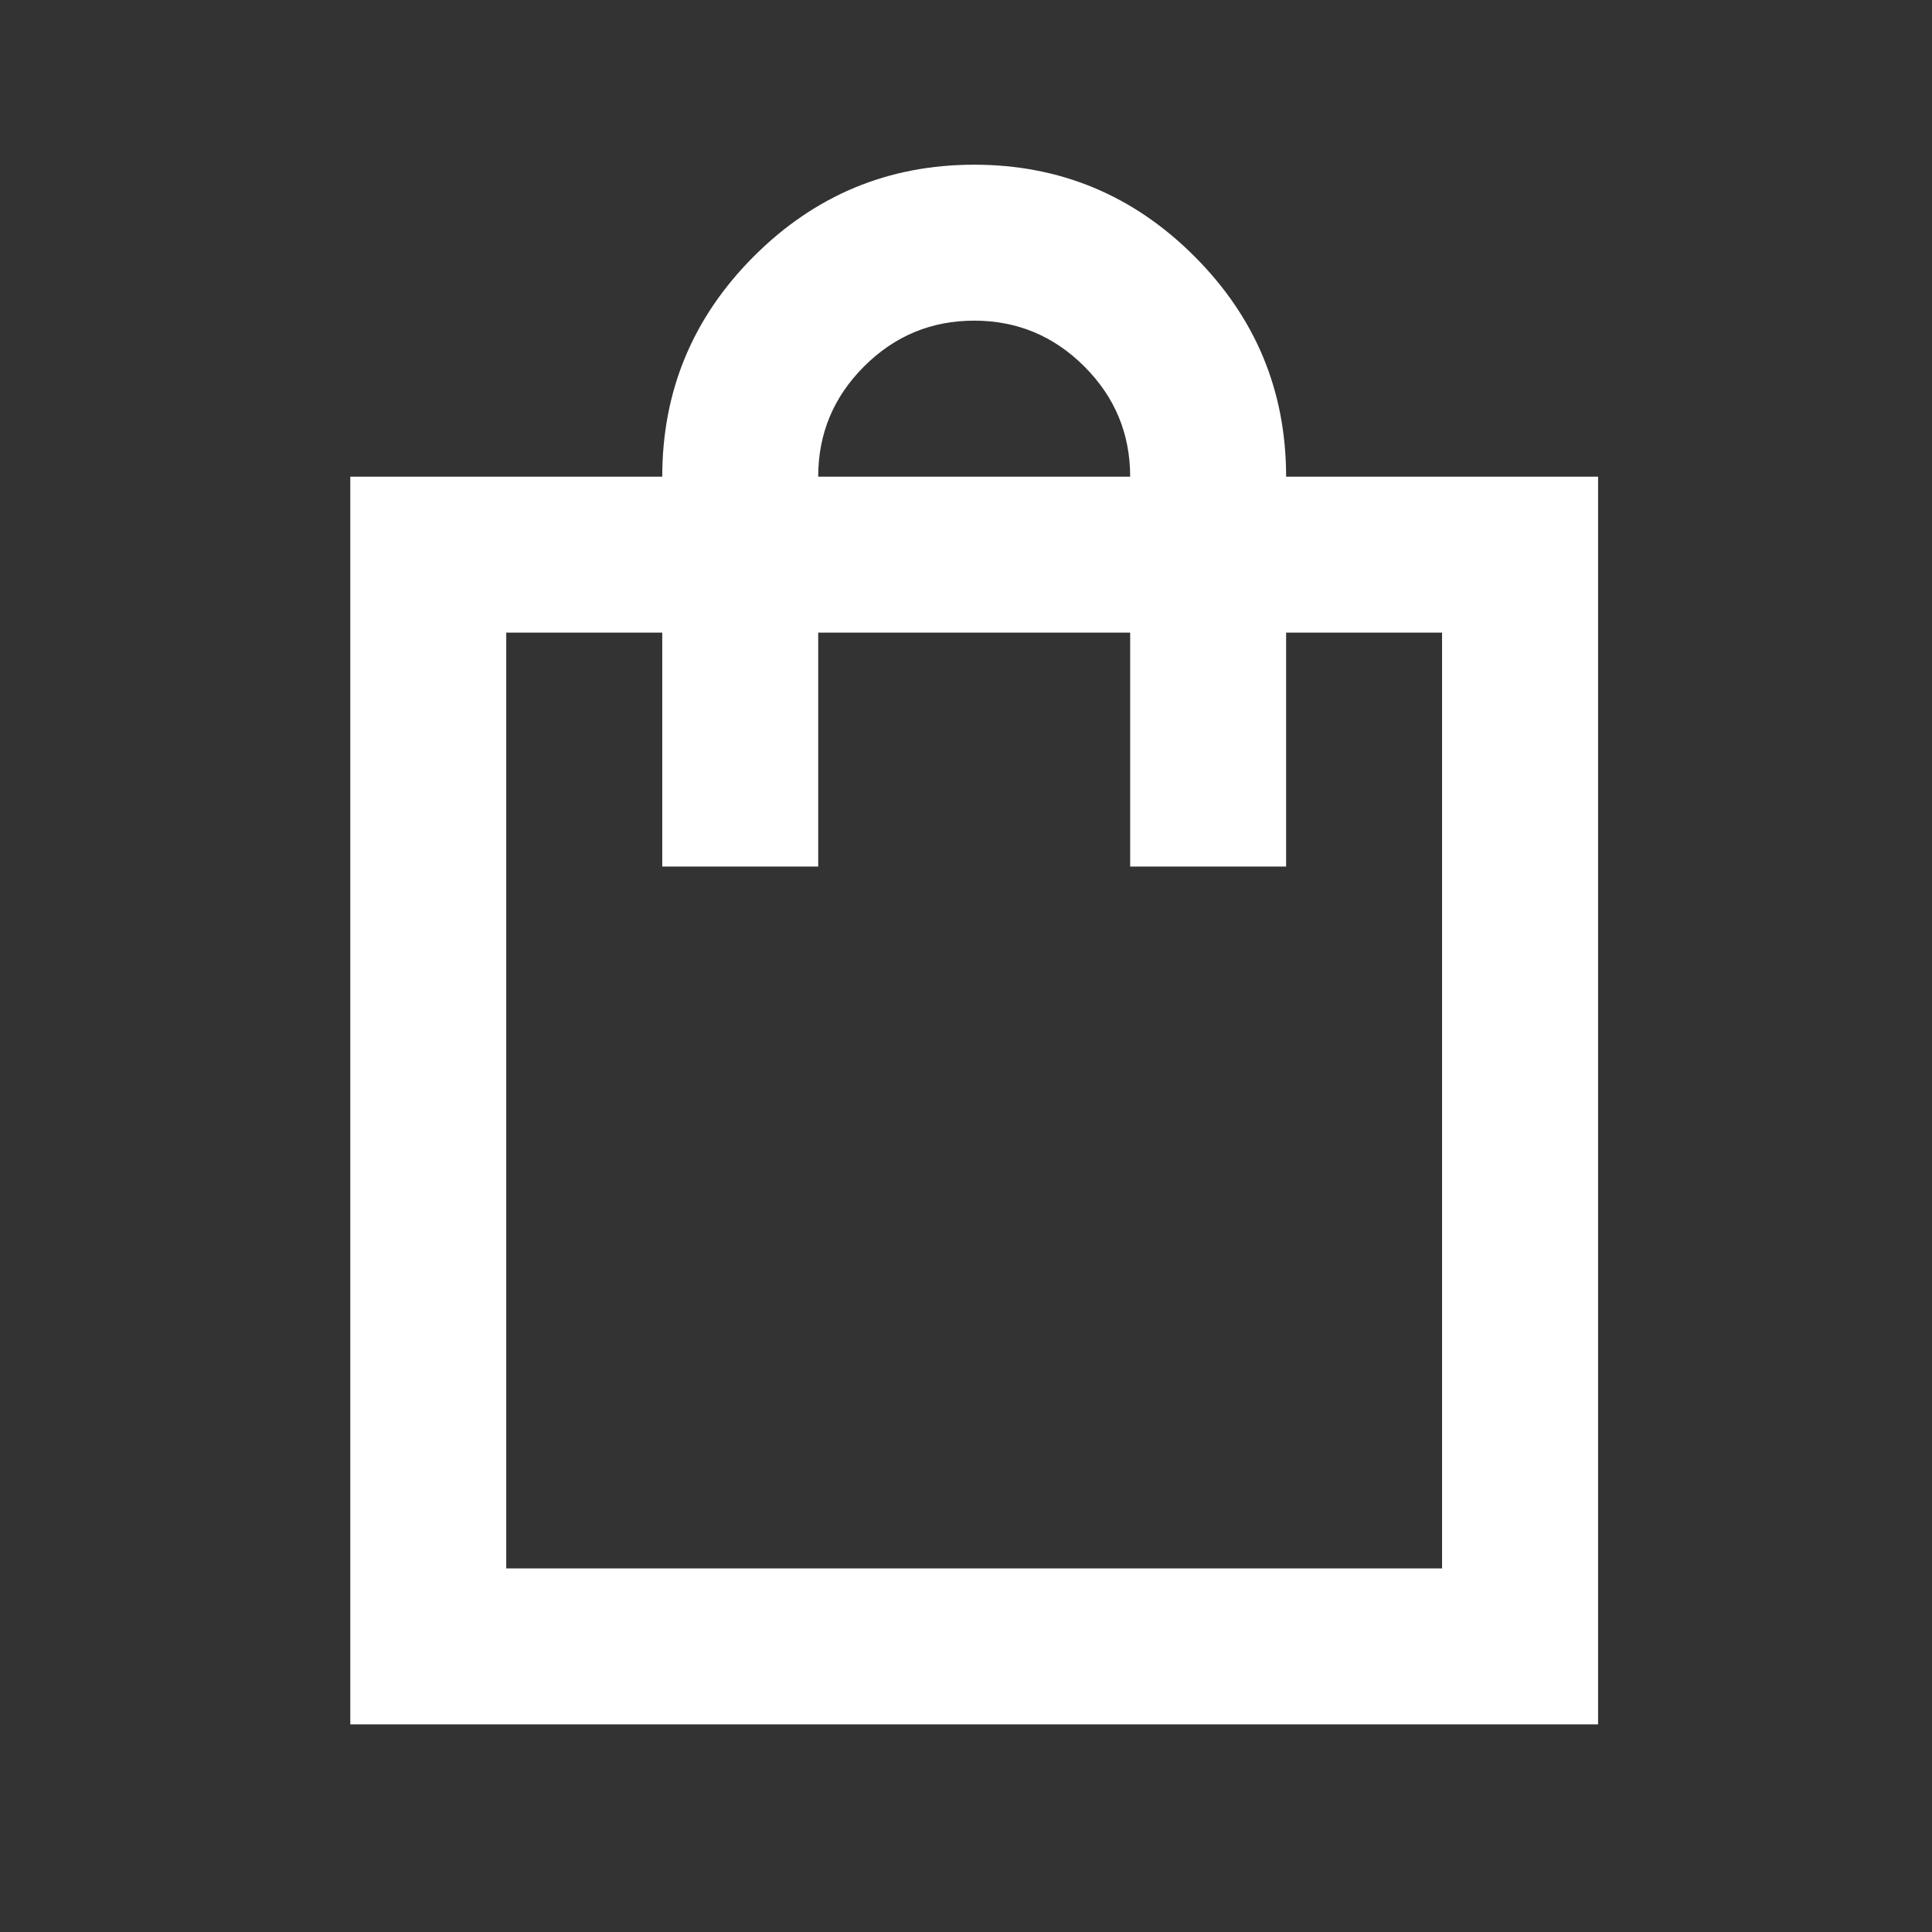 <svg width="32" height="32" viewBox="0 0 32 32" fill="none" xmlns="http://www.w3.org/2000/svg">
<rect x="0" y="0" width="32" height="32" fill="#333333" stroke="none"/>
<mask id="mask0_547_145" style="mask-type:alpha" maskUnits="userSpaceOnUse" x="0" y="0" width="32" height="32">
<rect x="0.635" y="0.145" width="31" height="31" fill="#D9D9D9"/>
</mask>
<g mask="url(#mask0_547_145)">
<path d="M5.802 28.561V7.895H10.969C10.969 6.474 11.475 5.258 12.486 4.246C13.498 3.234 14.714 2.728 16.135 2.728C17.556 2.728 18.773 3.234 19.784 4.246C20.796 5.258 21.302 6.474 21.302 7.895H26.469V28.561H5.802ZM8.385 25.978H23.885V10.478H21.302V14.353H18.719V10.478H13.552V14.353H10.969V10.478H8.385V25.978ZM13.552 7.895H18.719C18.719 7.184 18.466 6.576 17.96 6.07C17.454 5.564 16.846 5.311 16.135 5.311C15.425 5.311 14.817 5.564 14.311 6.07C13.805 6.576 13.552 7.184 13.552 7.895Z" fill="white"/>
</g>
</svg>
